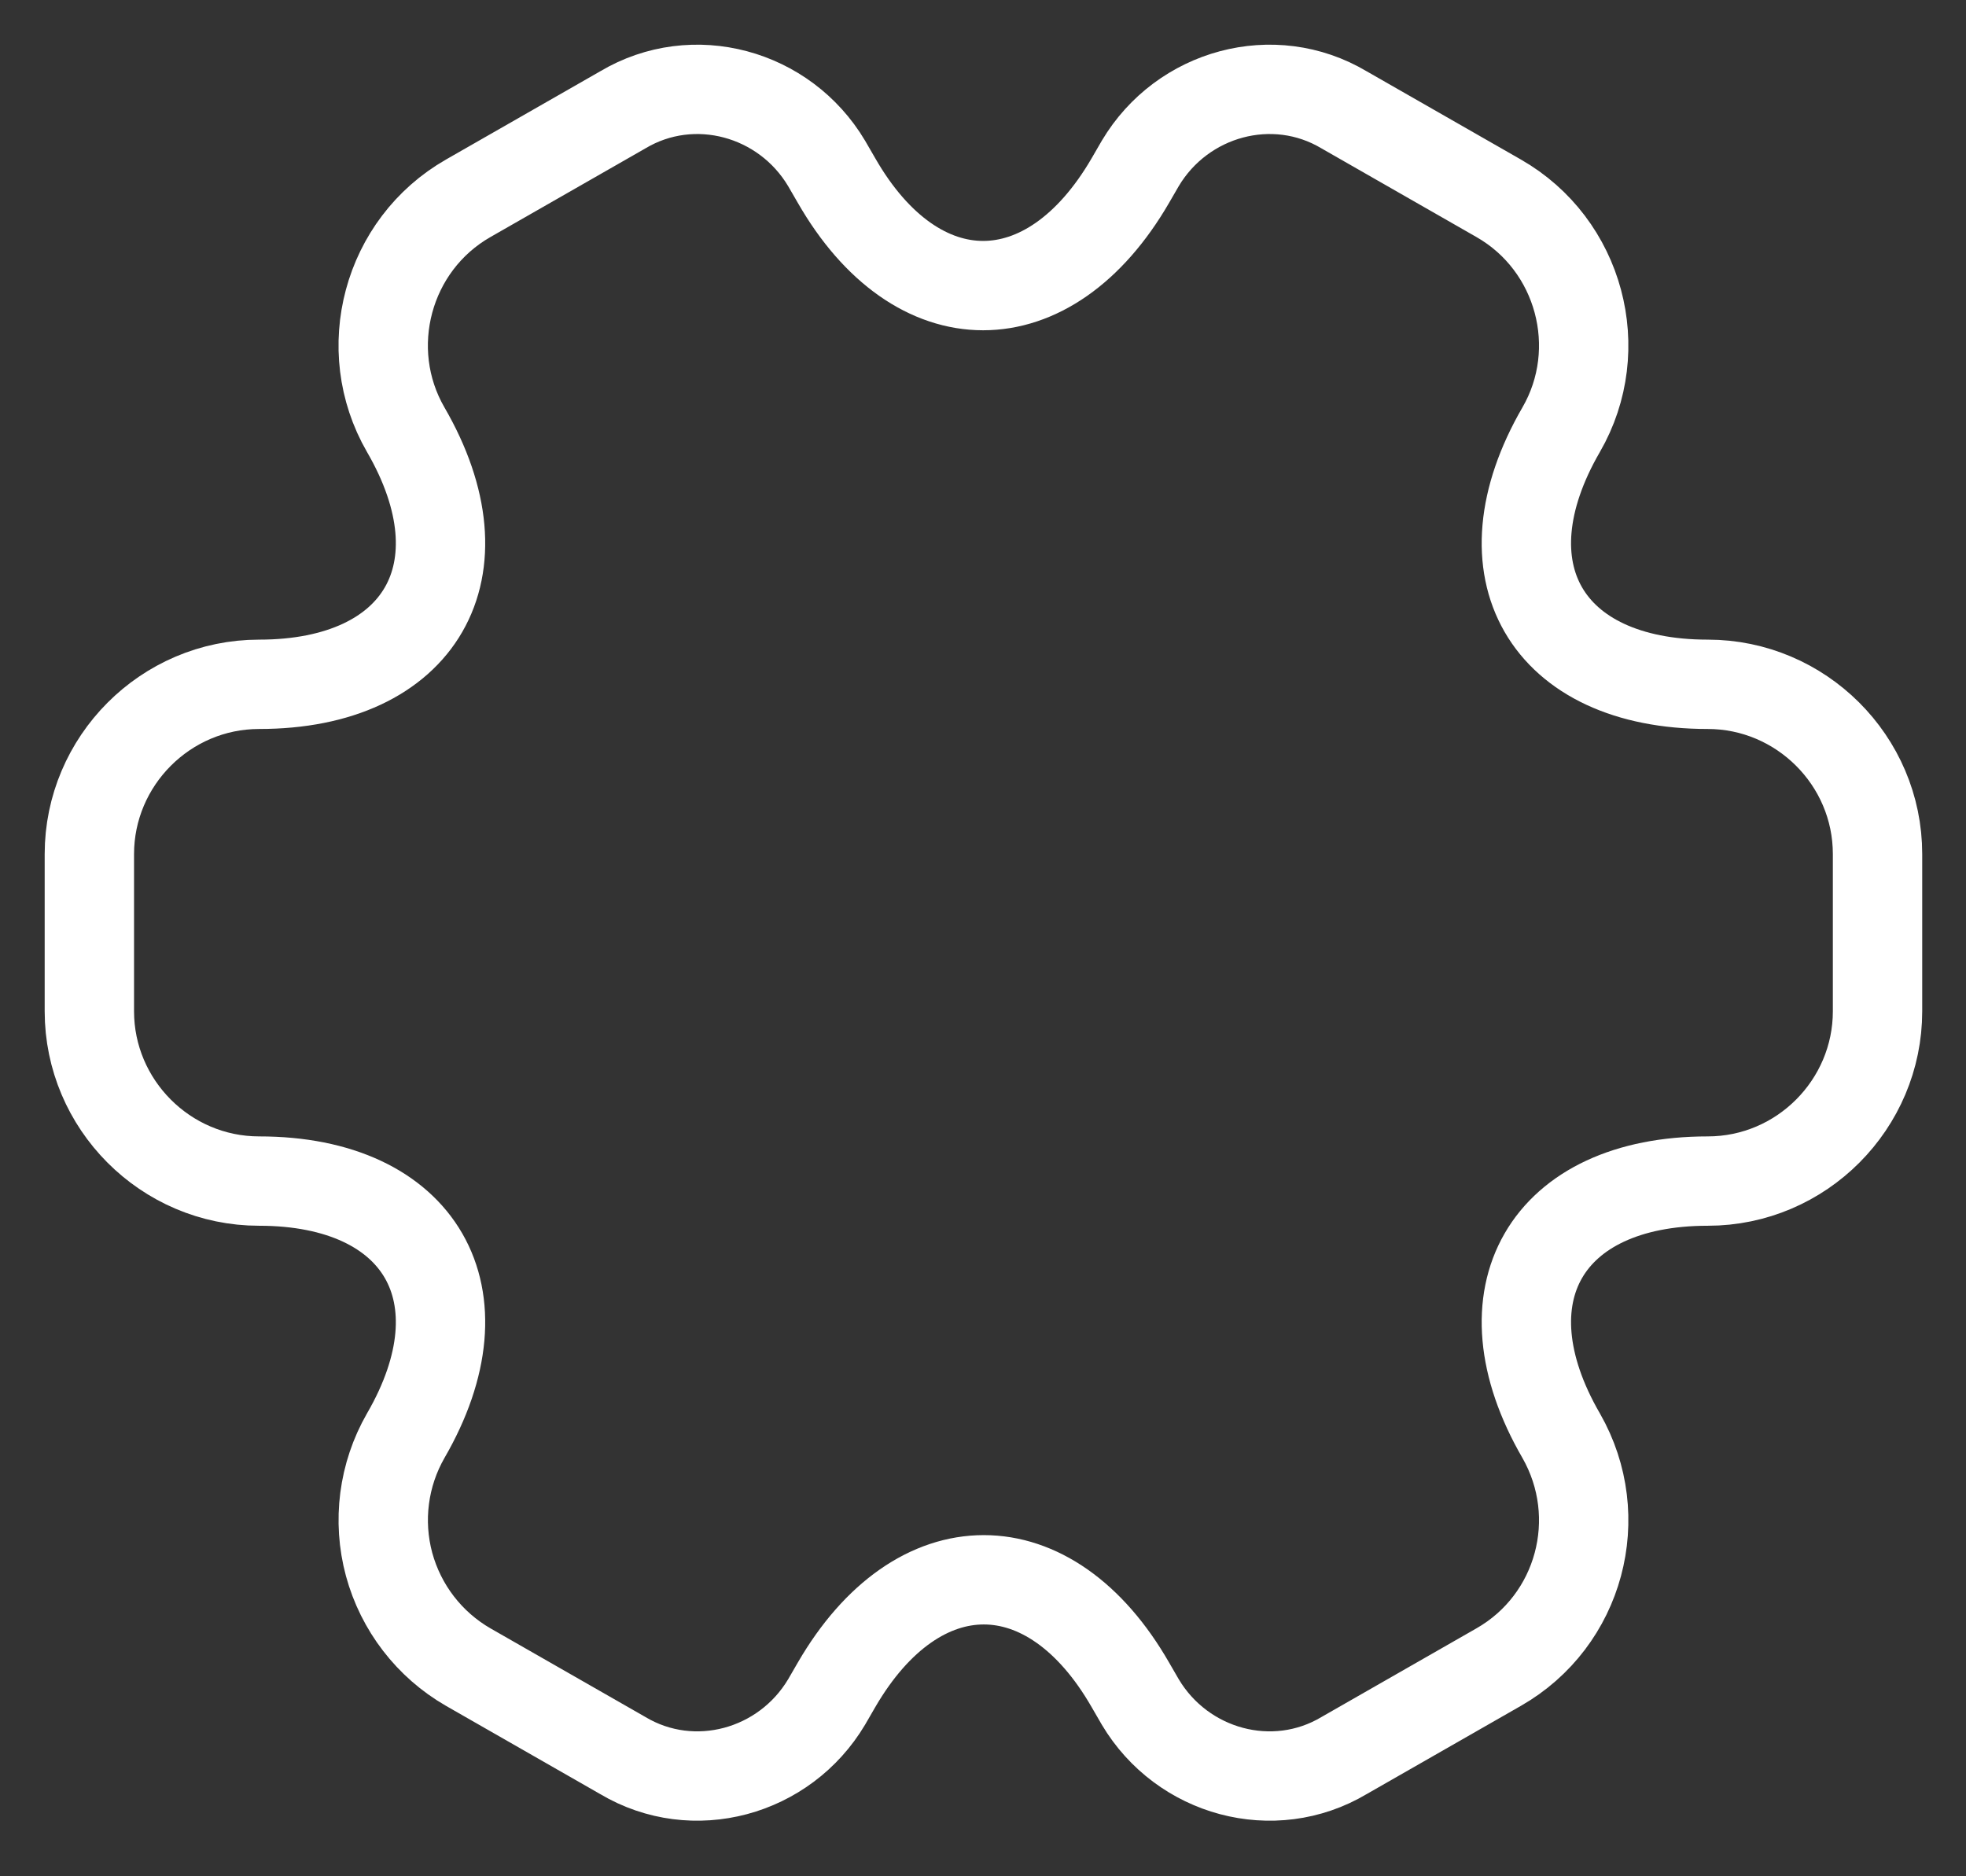 <svg width="22" height="21" viewBox="0 0 22 21" fill="none" xmlns="http://www.w3.org/2000/svg">
<rect x="0" y="0" width="22" height="21" fill="#333333" stroke="none"/>
<path d="M1 11.319V9.559C1 8.519 1.85 7.659 2.9 7.659C4.71 7.659 5.45 6.379 4.54 4.809C4.02 3.909 4.33 2.739 5.24 2.219L6.97 1.229C7.76 0.759 8.78 1.039 9.25 1.829L9.36 2.019C10.26 3.589 11.74 3.589 12.65 2.019L12.76 1.829C13.23 1.039 14.25 0.759 15.04 1.229L16.77 2.219C17.68 2.739 17.99 3.909 17.47 4.809C16.56 6.379 17.3 7.659 19.11 7.659C20.15 7.659 21.01 8.509 21.01 9.559V11.319C21.01 12.359 20.16 13.219 19.11 13.219C17.3 13.219 16.56 14.499 17.47 16.069C17.99 16.979 17.68 18.139 16.77 18.659L15.04 19.649C14.25 20.119 13.23 19.839 12.76 19.049L12.65 18.859C11.75 17.289 10.27 17.289 9.36 18.859L9.25 19.049C8.78 19.839 7.76 20.119 6.97 19.649L5.24 18.659C4.804 18.408 4.486 17.994 4.354 17.509C4.223 17.023 4.29 16.505 4.54 16.069C5.45 14.499 4.71 13.219 2.9 13.219C1.85 13.219 1 12.359 1 11.319Z" stroke="white" stroke-miterlimit="10" stroke-linecap="round" stroke-linejoin="round"/>
</svg>
